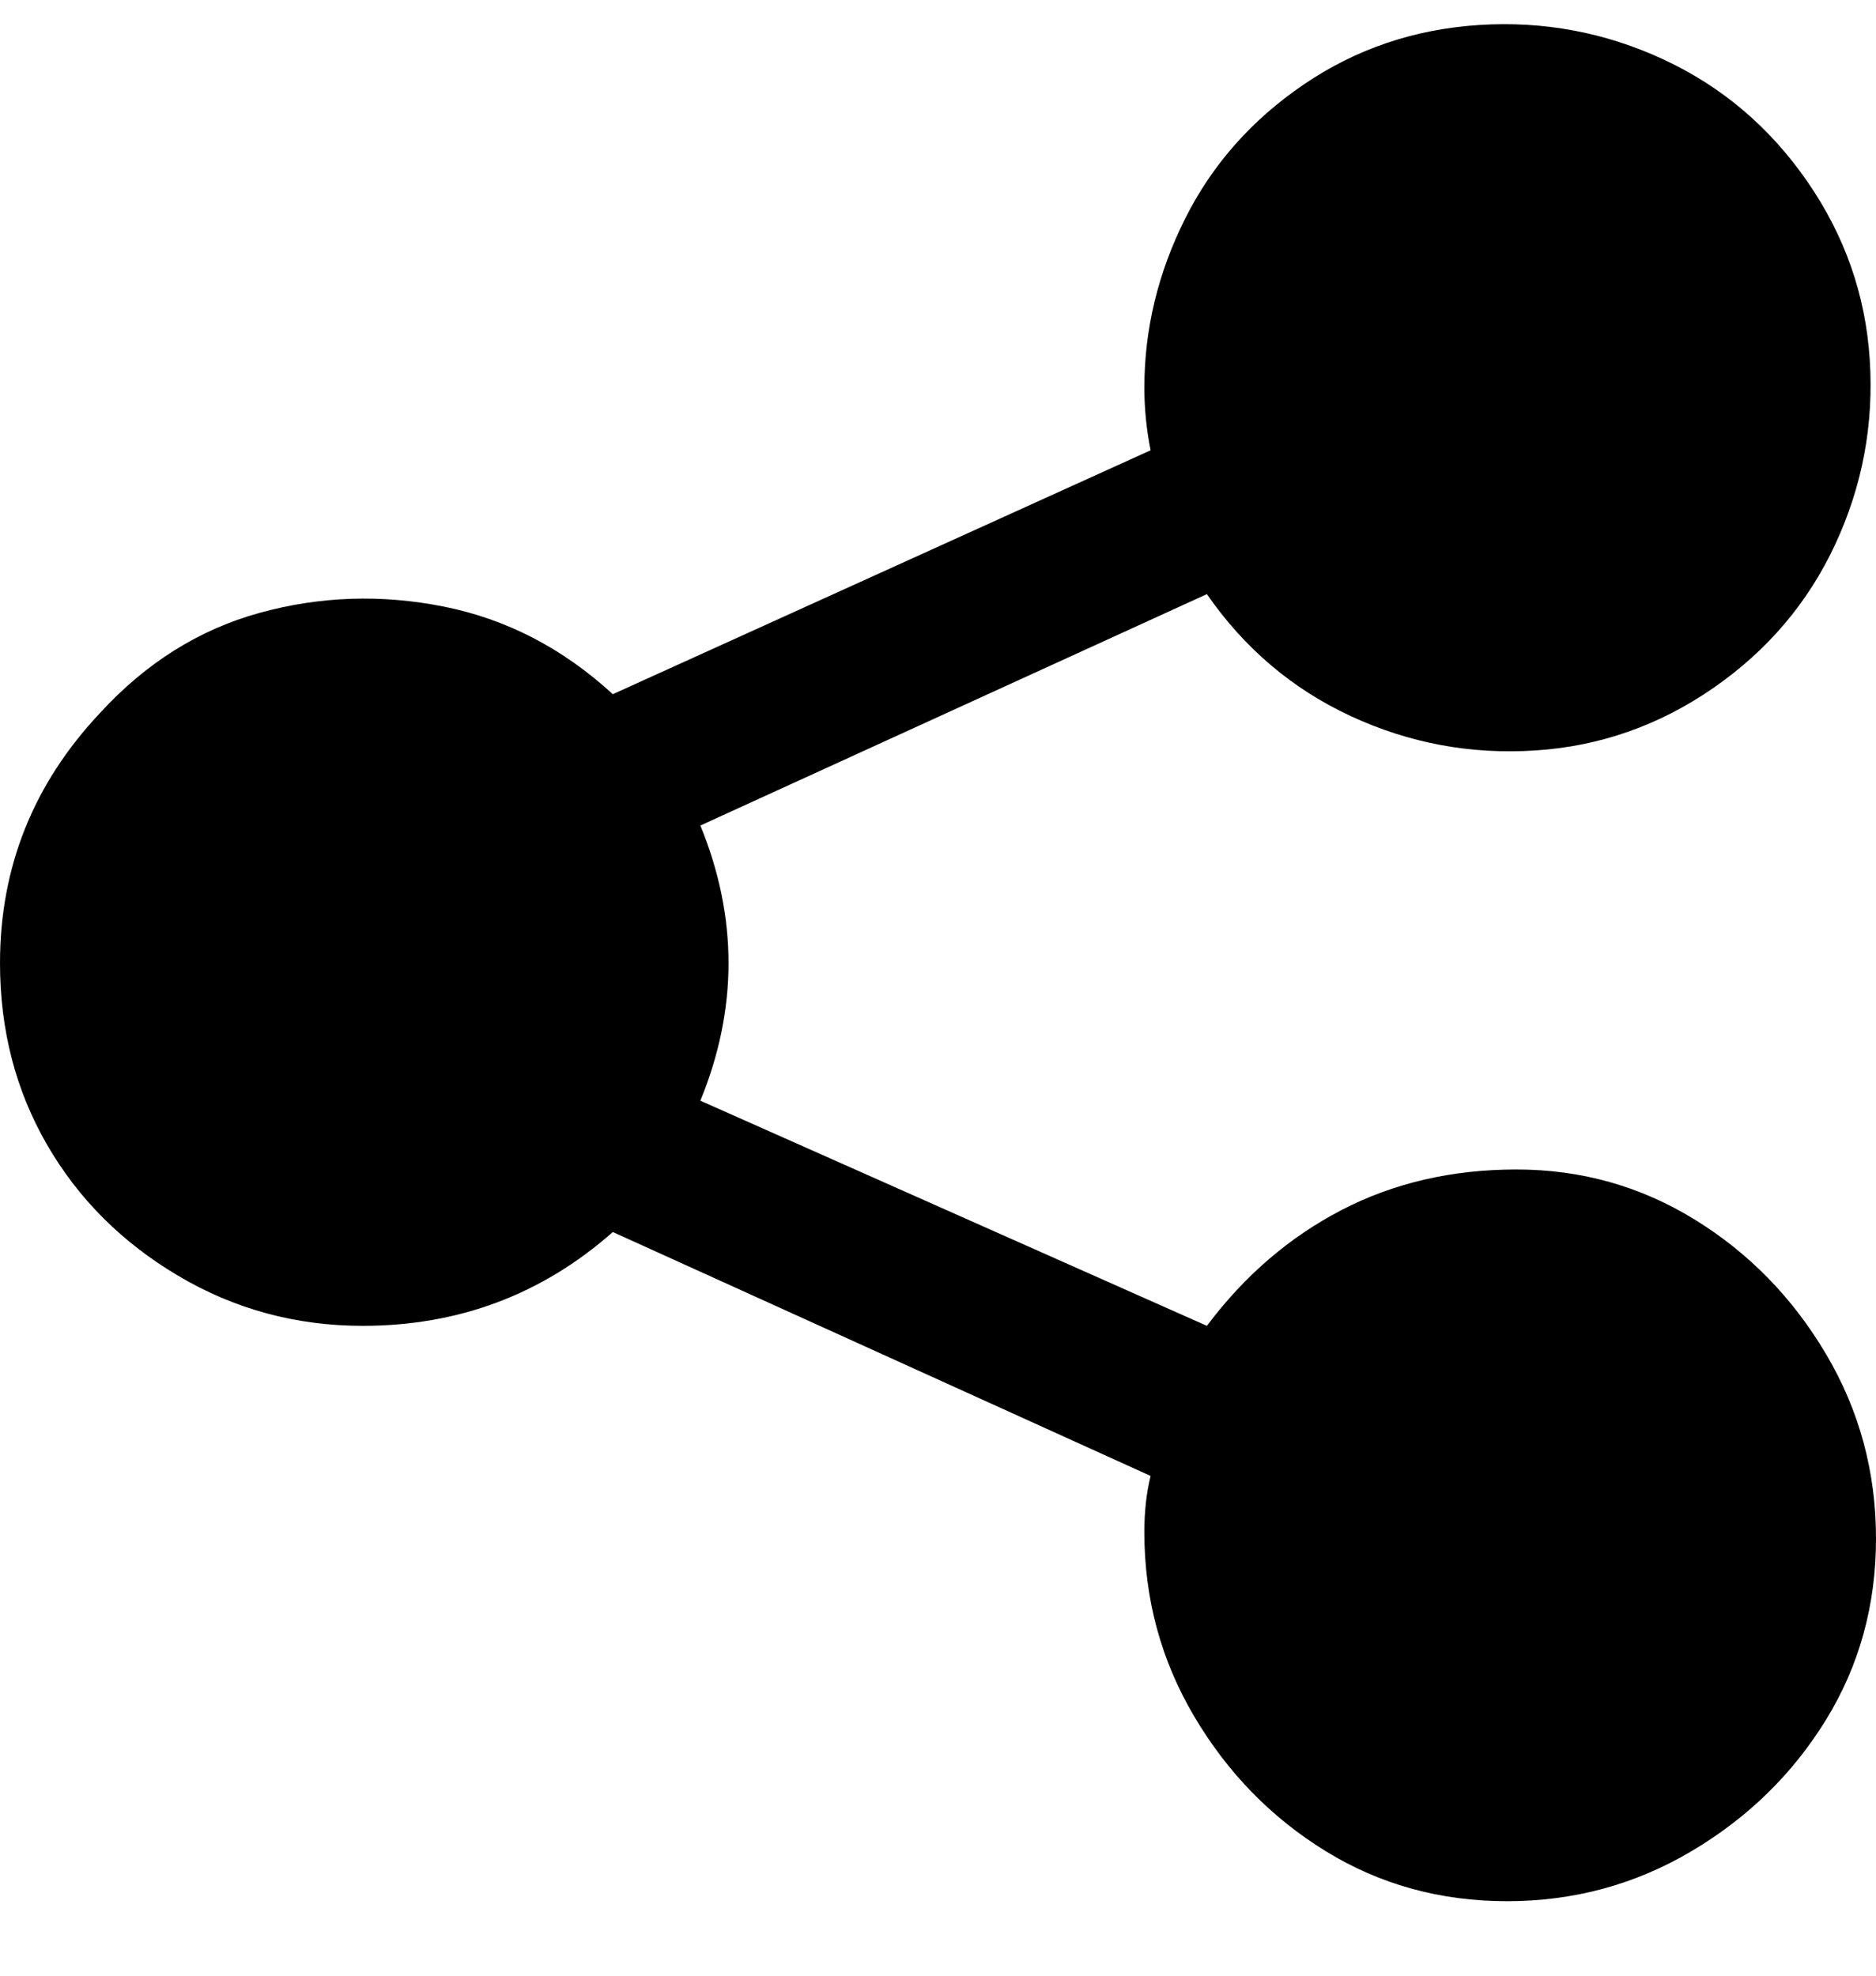 <svg viewBox="0 0 300 316" xmlns="http://www.w3.org/2000/svg"><path d="M0 154q0 16 7.5 29t21 21q13.5 8 29.5 8 23 0 40-15l86 39q-1 4-1 9 0 16 8 29.5t21 21.5q13 8 29 8t29.5-8q13.5-8 21.5-21t8-29q0-16-8-29.5T271 195q-13-8-28.5-8t-28 6.5Q202 200 193 212l-81-36q9-22 0-44l81-37q9 13 23 19.5t29.5 5.5q15.5-1 28.5-10t19.5-23q6.5-14 5.5-29.5T289 29q-9-13-23-19.5T236.5 4q-15.5 1-28 9.5t-19 21.5Q183 48 183 62q0 5 1 10l-86 39q-12-11-27-14t-29.5 1Q27 102 16 114 0 131 0 154z"/></svg>